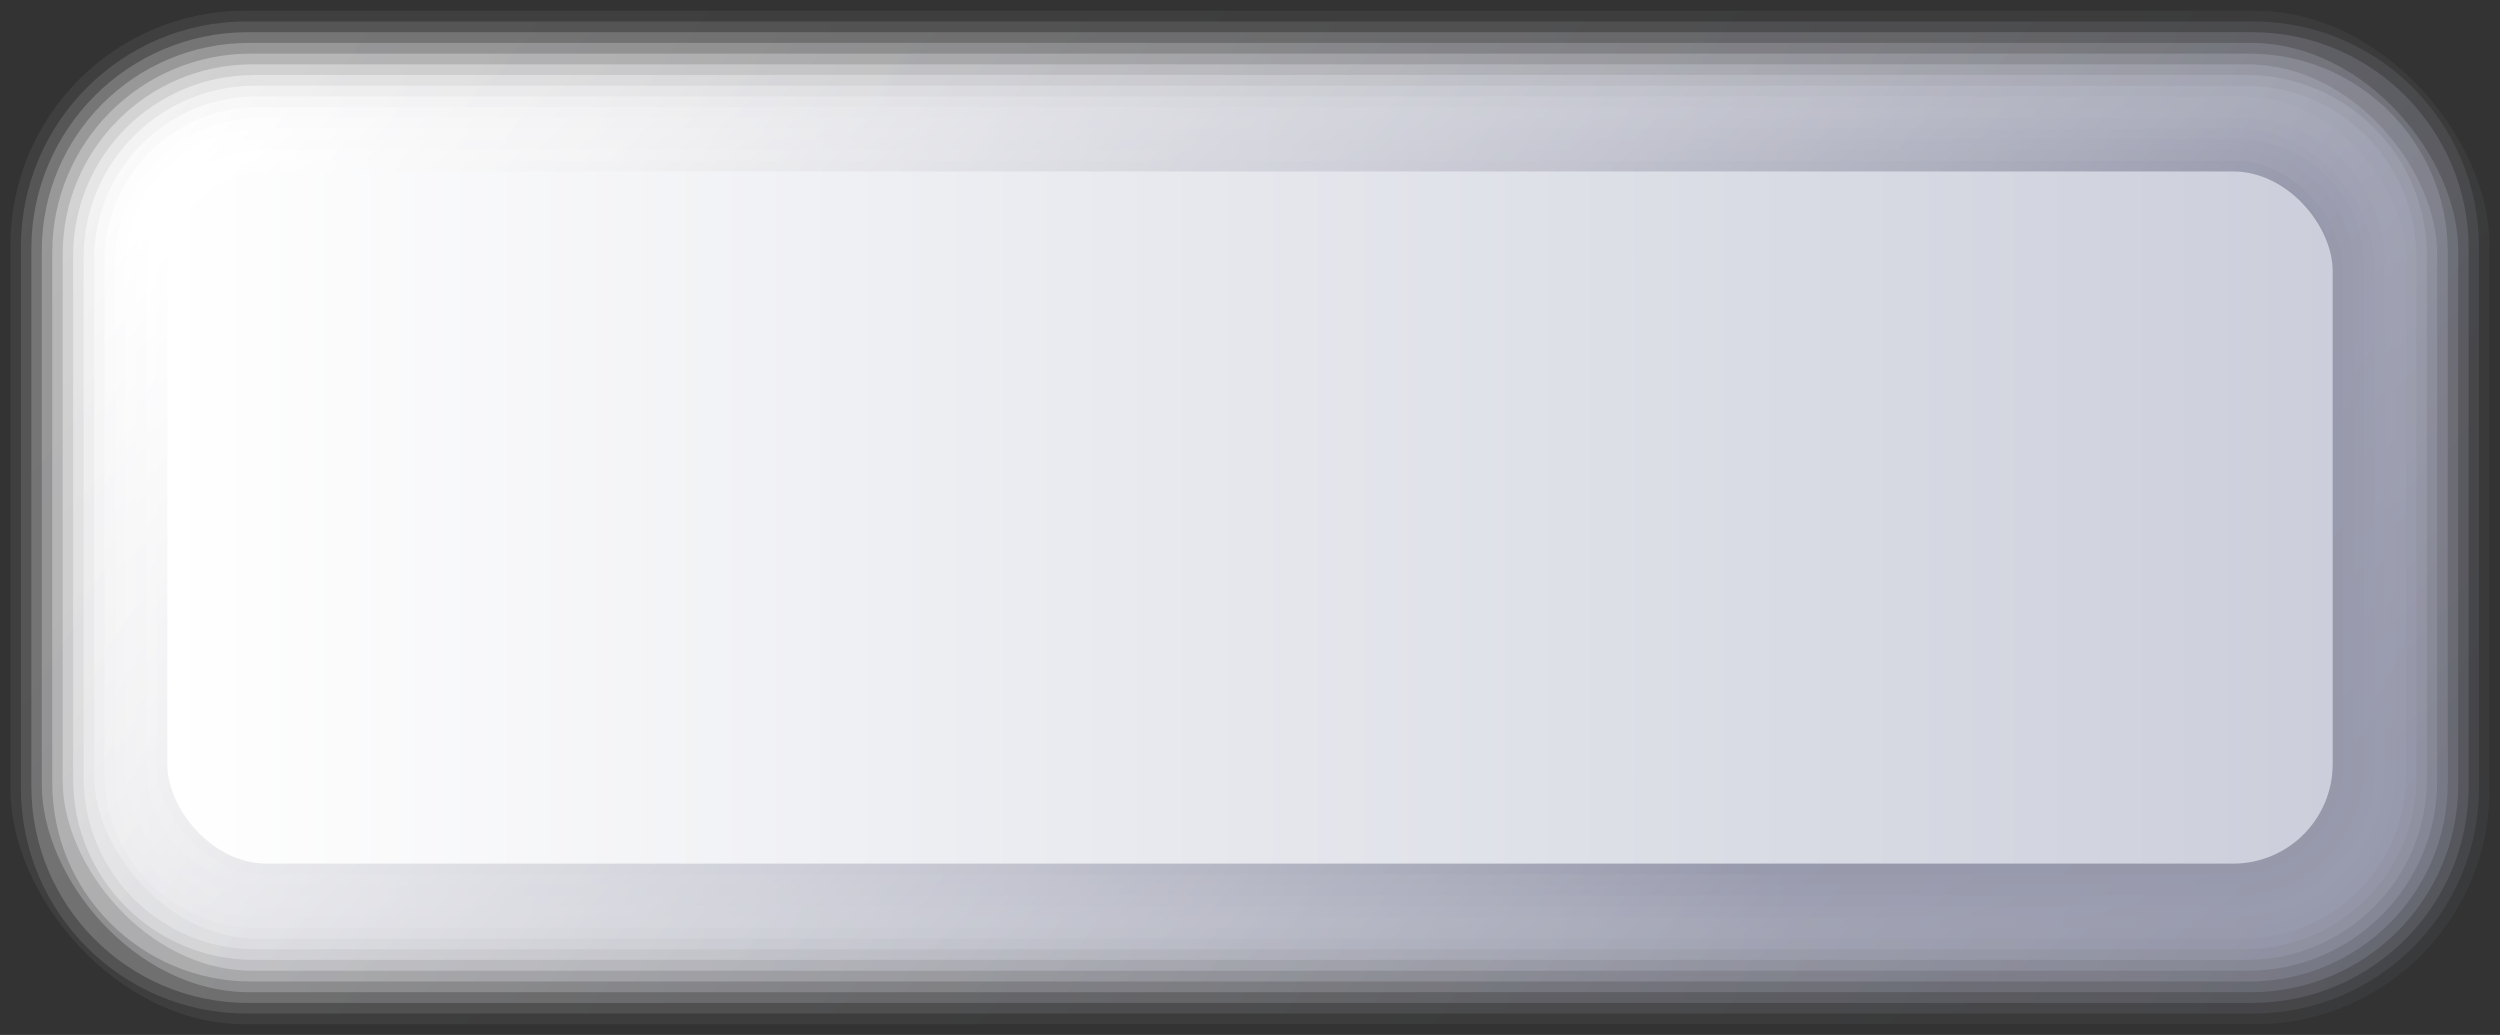 <?xml version="1.0" encoding="UTF-8"?>
<svg id="Capa_2" data-name="Capa 2" xmlns="http://www.w3.org/2000/svg" xmlns:xlink="http://www.w3.org/1999/xlink" viewBox="0 0 181.82 75.27">
  <rect x="0" y="0" width="181.82" height="75.27" fill="#333333" stroke="none"/>
  <defs>
    <style>
      .cls-1 {
        fill: url(#Degradado_sin_nombre_18);
        opacity: .88;
      }

      .cls-2 {
        fill: url(#_Áåçûìÿííûé_ãðàäèåíò_233);
      }

      .cls-3 {
        fill: url(#Degradado_sin_nombre_56);
        opacity: .56;
      }

      .cls-4 {
        fill: url(#_Áåçûìÿííûé_ãðàäèåíò_31);
        opacity: 0;
      }

      .cls-5 {
        fill: url(#Degradado_sin_nombre_60);
        opacity: .19;
      }

      .cls-6 {
        fill: url(#Degradado_sin_nombre_59);
        opacity: .38;
      }

      .cls-7 {
        fill: url(#Degradado_sin_nombre_5);
        opacity: .75;
      }

      .cls-8 {
        fill: url(#Degradado_sin_nombre_54);
        opacity: .69;
      }

      .cls-9 {
        fill: url(#Degradado_sin_nombre_12);
        opacity: .31;
      }

      .cls-10 {
        fill: url(#Degradado_sin_nombre_58);
        opacity: .44;
      }

      .cls-11 {
        fill: url(#_Áåçûìÿííûé_ãðàäèåíò_3958);
      }

      .cls-12 {
        fill: url(#Degradado_sin_nombre_13);
        opacity: .25;
      }

      .cls-13 {
        fill: url(#Degradado_sin_nombre_55);
        opacity: .62;
      }

      .cls-14 {
        fill: url(#Degradado_sin_nombre_57);
        opacity: .5;
      }

      .cls-15 {
        fill: url(#Degradado_sin_nombre_20);
        opacity: .81;
      }

      .cls-16 {
        fill: url(#Degradado_sin_nombre_61);
        opacity: .12;
      }

      .cls-17 {
        fill: url(#Degradado_sin_nombre_62);
        opacity: .06;
      }

      .cls-18 {
        fill: url(#Degradado_sin_nombre_17);
        opacity: .94;
      }
    </style>
    <linearGradient id="_Áåçûìÿííûé_ãðàäèåíò_31" data-name="Áåçûìÿííûé ãðàäèåíò 31" x1="20.95" y1="-14.69" x2="158.32" y2="88.06" gradientUnits="userSpaceOnUse">
      <stop offset="0" stop-color="#fff"/>
      <stop offset=".2" stop-color="#f2f2f4"/>
      <stop offset=".56" stop-color="#cfd0da"/>
      <stop offset="1" stop-color="#9ea0b3"/>
    </linearGradient>
    <linearGradient id="Degradado_sin_nombre_62" data-name="Degradado sin nombre 62" x1="21.8" y1="-14.29" x2="157.64" y2="87.77" gradientUnits="userSpaceOnUse">
      <stop offset="0" stop-color="#fff"/>
      <stop offset=".19" stop-color="#f2f2f4"/>
      <stop offset=".54" stop-color="#d0d1da"/>
      <stop offset=".82" stop-color="#b1b3c2"/>
      <stop offset="1" stop-color="#9ea0b3"/>
    </linearGradient>
    <linearGradient id="Degradado_sin_nombre_61" data-name="Degradado sin nombre 61" x1="22.65" y1="-13.89" x2="156.95" y2="87.48" gradientUnits="userSpaceOnUse">
      <stop offset="0" stop-color="#fff"/>
      <stop offset=".19" stop-color="#f2f2f4"/>
      <stop offset=".53" stop-color="#d0d1da"/>
      <stop offset=".82" stop-color="#afb1c1"/>
      <stop offset="1" stop-color="#9d9fb2"/>
    </linearGradient>
    <linearGradient id="Degradado_sin_nombre_60" data-name="Degradado sin nombre 60" x1="23.49" y1="-13.49" x2="156.26" y2="87.19" gradientUnits="userSpaceOnUse">
      <stop offset="0" stop-color="#fff"/>
      <stop offset=".19" stop-color="#f2f2f4"/>
      <stop offset=".53" stop-color="#d0d1d9"/>
      <stop offset=".82" stop-color="#aeb0bf"/>
      <stop offset="1" stop-color="#9d9fb2"/>
    </linearGradient>
    <linearGradient id="Degradado_sin_nombre_13" data-name="Degradado sin nombre 13" x1="24.33" y1="-13.08" x2="155.57" y2="86.89" gradientUnits="userSpaceOnUse">
      <stop offset="0" stop-color="#fff"/>
      <stop offset=".18" stop-color="#f2f2f4"/>
      <stop offset=".52" stop-color="#d0d1da"/>
      <stop offset=".82" stop-color="#acaebe"/>
      <stop offset="1" stop-color="#9c9eb1"/>
    </linearGradient>
    <linearGradient id="Degradado_sin_nombre_12" data-name="Degradado sin nombre 12" x1="25.17" y1="-12.67" x2="154.88" y2="86.59" gradientUnits="userSpaceOnUse">
      <stop offset="0" stop-color="#fff"/>
      <stop offset=".18" stop-color="#f2f2f4"/>
      <stop offset=".51" stop-color="#d0d1da"/>
      <stop offset=".82" stop-color="#aaacbc"/>
      <stop offset="1" stop-color="#9c9eb1"/>
    </linearGradient>
    <linearGradient id="Degradado_sin_nombre_59" data-name="Degradado sin nombre 59" x1="26.01" y1="-12.26" x2="154.19" y2="86.28" gradientUnits="userSpaceOnUse">
      <stop offset="0" stop-color="#fff"/>
      <stop offset=".17" stop-color="#f2f2f4"/>
      <stop offset=".5" stop-color="#d0d1da"/>
      <stop offset=".82" stop-color="#a8aabb"/>
      <stop offset="1" stop-color="#9b9db0"/>
    </linearGradient>
    <linearGradient id="Degradado_sin_nombre_58" data-name="Degradado sin nombre 58" x1="26.84" y1="-11.84" x2="153.5" y2="85.97" gradientUnits="userSpaceOnUse">
      <stop offset="0" stop-color="#fff"/>
      <stop offset=".17" stop-color="#f2f2f4"/>
      <stop offset=".49" stop-color="#cfd0d9"/>
      <stop offset=".82" stop-color="#a6a8b9"/>
      <stop offset="1" stop-color="#9b9db0"/>
    </linearGradient>
    <linearGradient id="Degradado_sin_nombre_57" data-name="Degradado sin nombre 57" x1="27.67" y1="-11.42" x2="152.81" y2="85.65" gradientUnits="userSpaceOnUse">
      <stop offset="0" stop-color="#fff"/>
      <stop offset=".17" stop-color="#f2f2f4"/>
      <stop offset=".48" stop-color="#cfd1da"/>
      <stop offset=".82" stop-color="#a4a7b8"/>
      <stop offset="1" stop-color="#9a9caf"/>
    </linearGradient>
    <linearGradient id="Degradado_sin_nombre_56" data-name="Degradado sin nombre 56" x1="28.5" y1="-11" x2="152.12" y2="85.33" gradientUnits="userSpaceOnUse">
      <stop offset="0" stop-color="#fff"/>
      <stop offset=".17" stop-color="#f2f2f4"/>
      <stop offset=".48" stop-color="#cfd0d9"/>
      <stop offset=".82" stop-color="#a3a5b6"/>
      <stop offset="1" stop-color="#9a9caf"/>
    </linearGradient>
    <linearGradient id="Degradado_sin_nombre_55" data-name="Degradado sin nombre 55" x1="29.33" y1="-10.57" x2="151.42" y2="85.01" gradientUnits="userSpaceOnUse">
      <stop offset="0" stop-color="#fff"/>
      <stop offset=".16" stop-color="#f2f2f4"/>
      <stop offset=".47" stop-color="#cfd0d9"/>
      <stop offset=".82" stop-color="#a1a3b4"/>
      <stop offset="1" stop-color="#999bae"/>
    </linearGradient>
    <linearGradient id="Degradado_sin_nombre_54" data-name="Degradado sin nombre 54" x1="30.15" y1="-10.15" x2="150.73" y2="84.68" gradientUnits="userSpaceOnUse">
      <stop offset="0" stop-color="#fff"/>
      <stop offset=".16" stop-color="#f2f2f4"/>
      <stop offset=".46" stop-color="#cfd0d9"/>
      <stop offset=".82" stop-color="#9fa1b3"/>
      <stop offset="1" stop-color="#999bae"/>
    </linearGradient>
    <linearGradient id="Degradado_sin_nombre_5" data-name="Degradado sin nombre 5" x1="30.97" y1="-9.71" x2="150.04" y2="84.34" gradientUnits="userSpaceOnUse">
      <stop offset="0" stop-color="#fff"/>
      <stop offset=".16" stop-color="#f2f2f4"/>
      <stop offset=".45" stop-color="#cfd0d9"/>
      <stop offset=".82" stop-color="#9d9fb1"/>
      <stop offset="1" stop-color="#989aad"/>
    </linearGradient>
    <linearGradient id="Degradado_sin_nombre_20" data-name="Degradado sin nombre 20" x1="31.79" y1="-9.28" x2="149.34" y2="84" gradientUnits="userSpaceOnUse">
      <stop offset="0" stop-color="#fff"/>
      <stop offset=".16" stop-color="#f2f2f4"/>
      <stop offset=".45" stop-color="#cfd0d9"/>
      <stop offset=".82" stop-color="#9b9db0"/>
      <stop offset="1" stop-color="#989aac"/>
    </linearGradient>
    <linearGradient id="Degradado_sin_nombre_18" data-name="Degradado sin nombre 18" x1="32.6" y1="-8.84" x2="148.65" y2="83.66" gradientUnits="userSpaceOnUse">
      <stop offset="0" stop-color="#fff"/>
      <stop offset=".16" stop-color="#f2f2f4"/>
      <stop offset=".44" stop-color="#cfd0d9"/>
      <stop offset=".82" stop-color="#9a9cae"/>
      <stop offset="1" stop-color="#9799ac"/>
    </linearGradient>
    <linearGradient id="Degradado_sin_nombre_17" data-name="Degradado sin nombre 17" x1="33.42" y1="-8.4" x2="147.95" y2="83.31" gradientUnits="userSpaceOnUse">
      <stop offset="0" stop-color="#fff"/>
      <stop offset=".15" stop-color="#f2f2f4"/>
      <stop offset=".43" stop-color="#cfd0d9"/>
      <stop offset=".81" stop-color="#989aad"/>
      <stop offset=".82" stop-color="#989aad"/>
      <stop offset="1" stop-color="#9799ab"/>
    </linearGradient>
    <linearGradient id="_Áåçûìÿííûé_ãðàäèåíò_3958" data-name="Áåçûìÿííûé ãðàäèåíò 3958" x1="34.23" y1="-7.96" x2="147.26" y2="82.96" gradientUnits="userSpaceOnUse">
      <stop offset="0" stop-color="#fff"/>
      <stop offset=".15" stop-color="#f2f2f4"/>
      <stop offset=".43" stop-color="#cfd0d9"/>
      <stop offset=".8" stop-color="#989aad"/>
      <stop offset=".82" stop-color="#9698ab"/>
    </linearGradient>
    <linearGradient id="_Áåçûìÿííûé_ãðàäèåíò_233" data-name="Áåçûìÿííûé ãðàäèåíò 233" x1="12.17" y1="37.63" x2="169.65" y2="37.63" gradientUnits="userSpaceOnUse">
      <stop offset="0" stop-color="#fff"/>
      <stop offset="1" stop-color="#cccfdb"/>
    </linearGradient>
  </defs>
  <g id="Capa_1-2" data-name="Capa 1">
    <g>
      <g>
        <path class="cls-4" d="M17.71,0h146.4c9.77,0,17.71,7.94,17.71,17.71v39.85c0,9.78-7.94,17.71-17.71,17.71H17.71c-9.77,0-17.71-7.94-17.71-17.71V17.71C0,7.94,7.94,0,17.71,0Z"/>
        <rect class="cls-17" x=".76" y=".78" width="180.3" height="73.71" rx="17.06" ry="17.06"/>
        <path class="cls-16" d="M17.92,1.56h145.97c9.05,0,16.4,7.35,16.4,16.4v39.35c0,9.05-7.35,16.4-16.4,16.4H17.92c-9.05,0-16.4-7.35-16.4-16.4V17.96C1.52,8.91,8.87,1.56,17.92,1.56Z"/>
        <path class="cls-5" d="M18.03,2.34h145.76c8.69,0,15.75,7.06,15.75,15.75v39.1c0,8.69-7.06,15.75-15.75,15.75H18.03c-8.69,0-15.75-7.06-15.75-15.75V18.09c0-8.69,7.06-15.75,15.75-15.75Z"/>
        <rect class="cls-12" x="3.04" y="3.12" width="175.74" height="69.04" rx="15.09" ry="15.09"/>
        <path class="cls-9" d="M18.24,3.9h145.34c7.97,0,14.44,6.47,14.44,14.44v38.6c0,7.97-6.47,14.44-14.44,14.44H18.24c-7.97,0-14.44-6.47-14.44-14.44V18.34c0-7.97,6.47-14.44,14.44-14.44Z"/>
        <rect class="cls-6" x="4.56" y="4.68" width="172.69" height="65.92" rx="13.79" ry="13.79"/>
        <path class="cls-10" d="M18.46,5.45h144.91c7.25,0,13.13,5.88,13.13,13.13v38.1c0,7.25-5.88,13.13-13.13,13.13H18.45c-7.25,0-13.13-5.88-13.13-13.13V18.59c0-7.25,5.88-13.13,13.13-13.13Z"/>
        <path class="cls-14" d="M18.56,6.23h144.7c6.89,0,12.48,5.59,12.48,12.48v37.85c0,6.89-5.59,12.48-12.48,12.48H18.56c-6.89,0-12.48-5.59-12.48-12.48V18.71c0-6.89,5.59-12.48,12.48-12.48Z"/>
        <rect class="cls-3" x="6.85" y="7.01" width="168.13" height="61.25" rx="11.82" ry="11.82"/>
        <path class="cls-13" d="M18.77,7.79h144.27c6.16,0,11.17,5,11.17,11.17v37.35c0,6.16-5,11.17-11.17,11.17H18.77c-6.16,0-11.17-5-11.17-11.17V18.96c0-6.16,5-11.17,11.17-11.17Z"/>
        <path class="cls-8" d="M18.88,8.57h144.06c5.8,0,10.51,4.71,10.51,10.51v37.1c0,5.8-4.71,10.51-10.51,10.51H18.88c-5.8,0-10.51-4.71-10.51-10.51V19.08c0-5.8,4.71-10.51,10.51-10.51Z"/>
        <rect class="cls-7" x="9.13" y="9.35" width="163.57" height="56.57" rx="9.86" ry="9.86"/>
        <path class="cls-15" d="M19.09,10.13h143.64c5.08,0,9.2,4.12,9.2,9.2v36.6c0,5.08-4.12,9.2-9.2,9.2H19.09c-5.08,0-9.2-4.12-9.2-9.2V19.33c0-5.08,4.12-9.21,9.21-9.21Z"/>
        <path class="cls-1" d="M19.2,10.91h143.42c4.72,0,8.55,3.83,8.55,8.55v36.35c0,4.72-3.83,8.55-8.55,8.55H19.2c-4.72,0-8.55-3.83-8.55-8.55V19.46c0-4.72,3.83-8.55,8.55-8.55Z"/>
        <rect class="cls-18" x="11.41" y="11.69" width="159" height="51.9" rx="7.9" ry="7.9"/>
        <path class="cls-11" d="M19.41,12.47h143c4,0,7.24,3.24,7.24,7.24v35.86c0,4-3.24,7.24-7.24,7.24H19.41c-4,0-7.24-3.24-7.24-7.24V19.71c0-4,3.25-7.24,7.24-7.24Z"/>
      </g>
      <rect class="cls-2" x="12.17" y="12.47" width="157.48" height="50.34" rx="7.24" ry="7.24"/>
    </g>
  </g>
</svg>